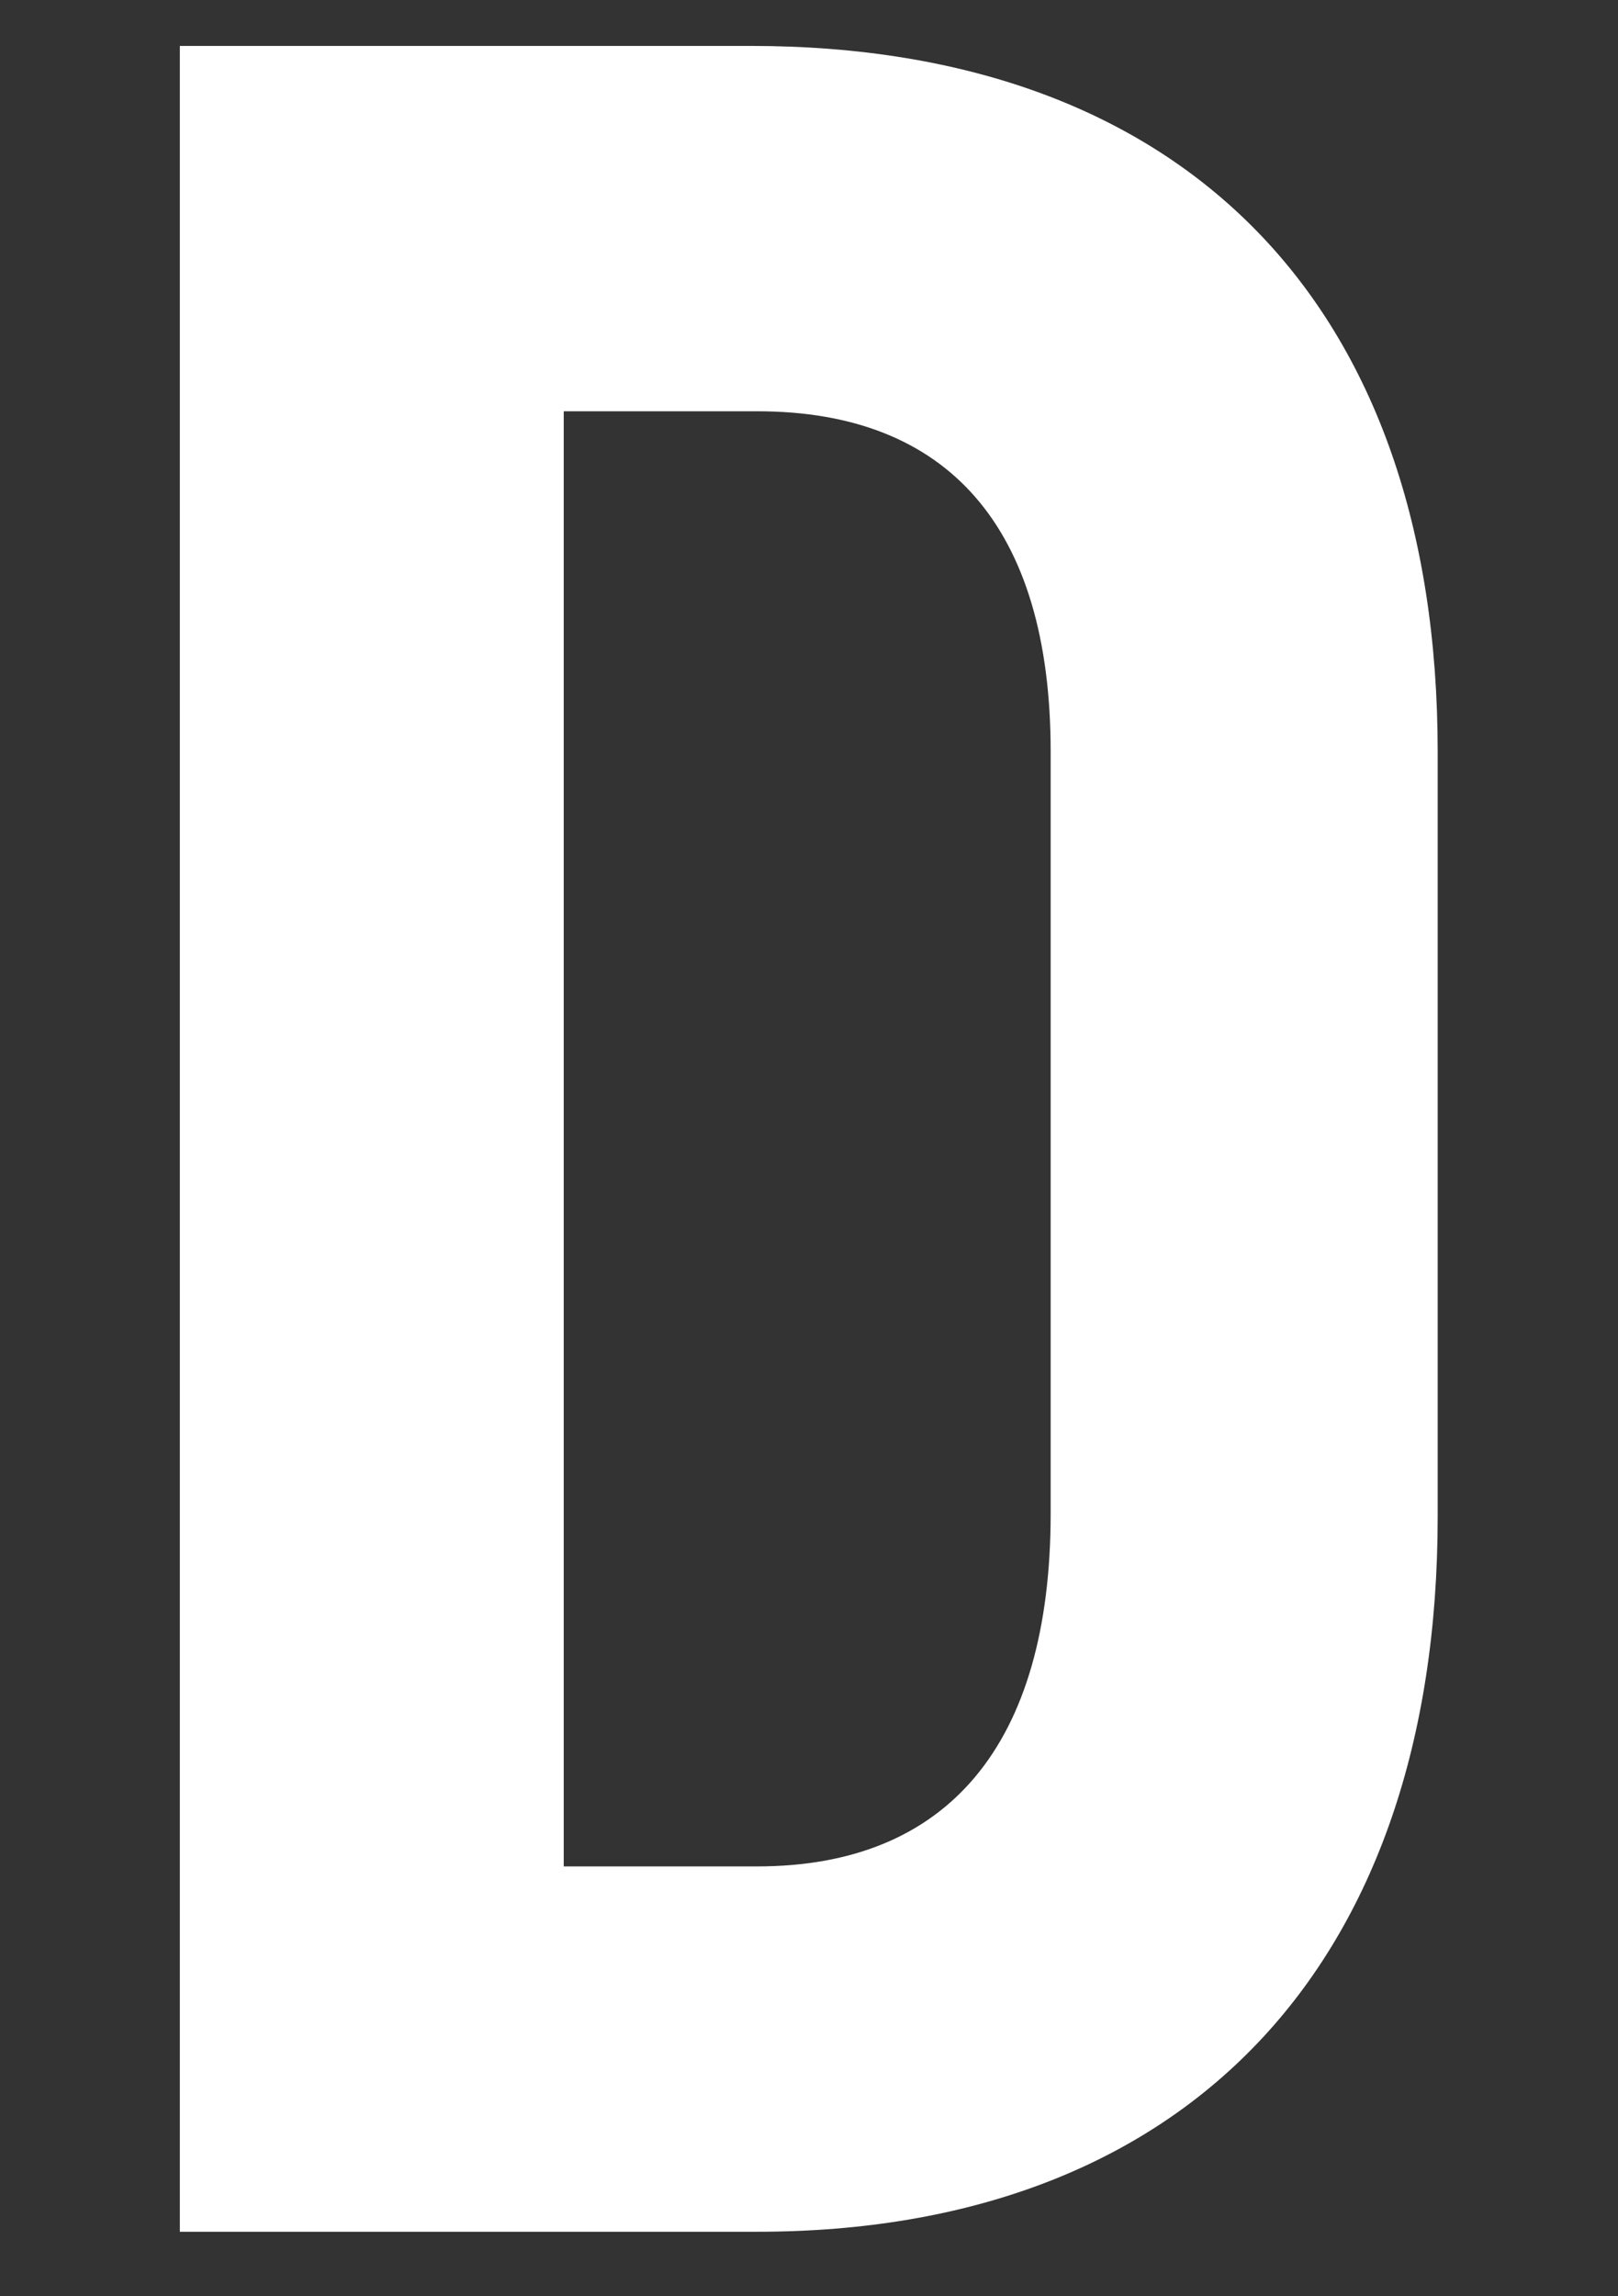 <svg width="141" height="200" viewBox="0 0 141 200" fill="none" xmlns="http://www.w3.org/2000/svg">
<rect x="0" y="0" width="141" height="200" fill="#333333" stroke="none"/>
<path d="M15.672 194.398H65.991C103.255 194.398 125.286 171.278 125.286 132.11V65.471C125.286 26.576 103.255 4 65.447 4H15.672V194.398ZM49.127 162.574V35.824H65.991C82.583 35.824 91.559 45.888 91.559 65.471V131.838C91.559 151.966 82.583 162.574 65.991 162.574H49.127Z" fill="white"/>
</svg>
